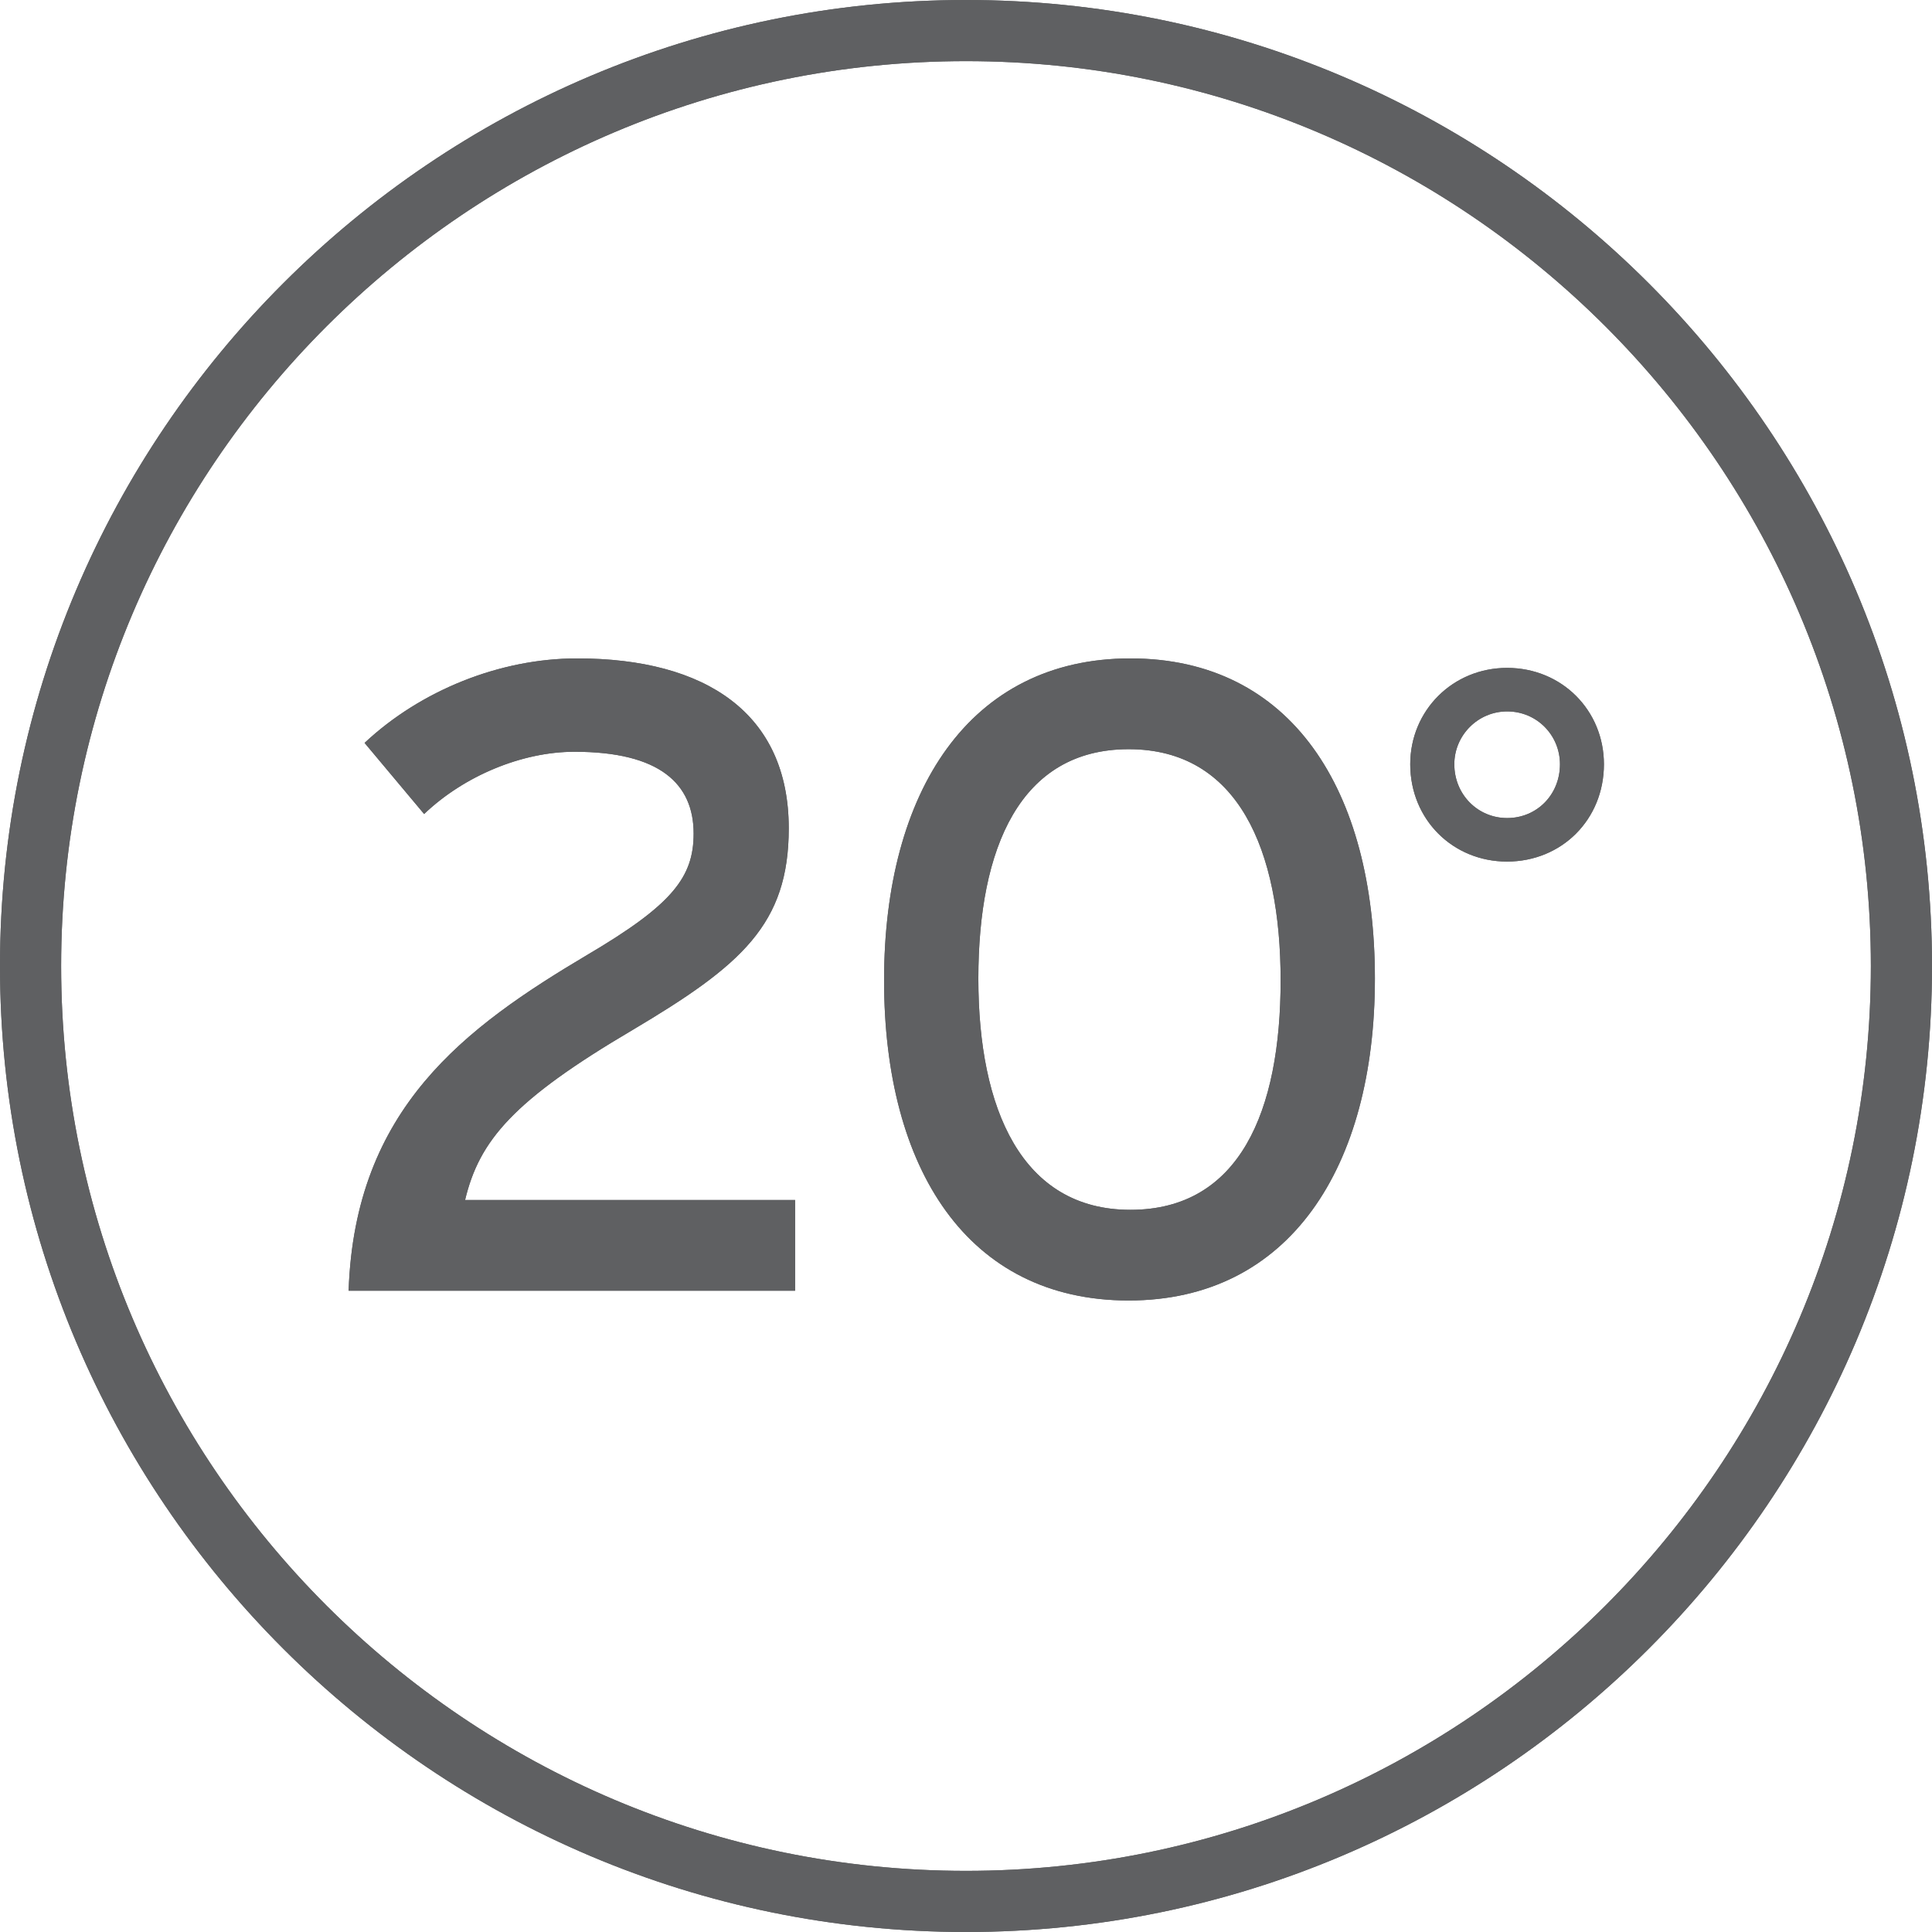 <?xml version="1.0" encoding="iso-8859-1"?>
<!-- Generator: Adobe Illustrator 23.0.2, SVG Export Plug-In . SVG Version: 6.00 Build 0)  -->
<svg version="1.1" id="Layer_1" xmlns="http://www.w3.org/2000/svg" xmlns:xlink="http://www.w3.org/1999/xlink" x="0px" y="0px"
	 viewBox="0 0 31.6 31.6" style="enable-background:new 0 0 31.6 31.6;" xml:space="preserve">
<g>
	<path style="fill:#5F6062;" d="M15.8,30.6C7.639,30.6,1,23.96,1,15.8C1,7.639,7.639,1,15.8,1c8.16,0,14.8,6.639,14.8,14.8
		C30.6,23.96,23.96,30.6,15.8,30.6 M15.8,0C7.088,0,0,7.088,0,15.8C0,24.512,7.088,31.6,15.8,31.6c8.711,0,15.8-7.087,15.8-15.799
		C31.6,7.088,24.511,0,15.8,0"/>
	<path style="fill:#5F6062;" d="M25.515,12.5c0,0.496-0.376,0.88-0.864,0.88c-0.479,0-0.864-0.384-0.864-0.88
		c0-0.472,0.385-0.864,0.864-0.864C25.139,11.636,25.515,12.027,25.515,12.5 M26.234,12.5c0-0.88-0.688-1.576-1.584-1.576
		c-0.888,0-1.584,0.696-1.584,1.576c0,0.904,0.696,1.592,1.584,1.592C25.546,14.091,26.234,13.403,26.234,12.5 M20.946,16.035
		c0,2.139-0.669,3.753-2.458,3.753c-1.774,0-2.486-1.643-2.486-3.782c0-2.138,0.683-3.752,2.458-3.752
		C20.249,12.253,20.946,13.896,20.946,16.035 M22.488,16.005c0-3.083-1.366-5.236-4-5.236c-2.633,0-4.028,2.182-4.028,5.265
		c0,3.084,1.367,5.237,4,5.237C21.093,21.271,22.488,19.089,22.488,16.005 M13.005,21.111v-1.484H7.607
		c0.233-0.974,0.786-1.629,2.735-2.778c1.789-1.062,2.559-1.731,2.559-3.302c0-1.876-1.352-2.778-3.462-2.778
		c-1.265,0-2.56,0.524-3.476,1.382l0.974,1.163c0.655-0.625,1.601-1.018,2.459-1.018c1.396,0,1.949,0.524,1.949,1.338
		c0,0.713-0.349,1.164-1.731,1.979c-2.008,1.192-3.811,2.516-3.912,5.498H13.005z"/>
</g>
<path style="fill:#5F6062;" d="M15.8,30.6C7.639,30.6,1,23.96,1,15.8C1,7.639,7.639,1,15.8,1c8.16,0,14.8,6.639,14.8,14.8
	C30.6,23.96,23.96,30.6,15.8,30.6 M15.8,0C7.088,0,0,7.088,0,15.8C0,24.512,7.088,31.6,15.8,31.6c8.711,0,15.8-7.087,15.8-15.799
	C31.6,7.088,24.511,0,15.8,0"/>
<path style="fill:#5F6062;" d="M25.515,12.5c0,0.496-0.376,0.88-0.864,0.88c-0.479,0-0.864-0.384-0.864-0.88
	c0-0.472,0.385-0.864,0.864-0.864C25.139,11.636,25.515,12.027,25.515,12.5 M26.234,12.5c0-0.88-0.688-1.576-1.584-1.576
	c-0.888,0-1.584,0.696-1.584,1.576c0,0.904,0.696,1.592,1.584,1.592C25.546,14.091,26.234,13.403,26.234,12.5 M20.946,16.035
	c0,2.139-0.669,3.753-2.458,3.753c-1.774,0-2.486-1.643-2.486-3.782c0-2.138,0.683-3.752,2.458-3.752
	C20.249,12.253,20.946,13.896,20.946,16.035 M22.488,16.005c0-3.083-1.366-5.236-4-5.236c-2.633,0-4.028,2.182-4.028,5.265
	c0,3.084,1.367,5.237,4,5.237C21.093,21.271,22.488,19.089,22.488,16.005 M13.005,21.111v-1.484H7.607
	c0.233-0.974,0.786-1.629,2.735-2.778c1.789-1.062,2.559-1.731,2.559-3.302c0-1.876-1.352-2.778-3.462-2.778
	c-1.265,0-2.56,0.524-3.476,1.382l0.974,1.163c0.655-0.625,1.601-1.018,2.459-1.018c1.396,0,1.949,0.524,1.949,1.338
	c0,0.713-0.349,1.164-1.731,1.979c-2.008,1.192-3.811,2.516-3.912,5.498H13.005z"/>
</svg>
